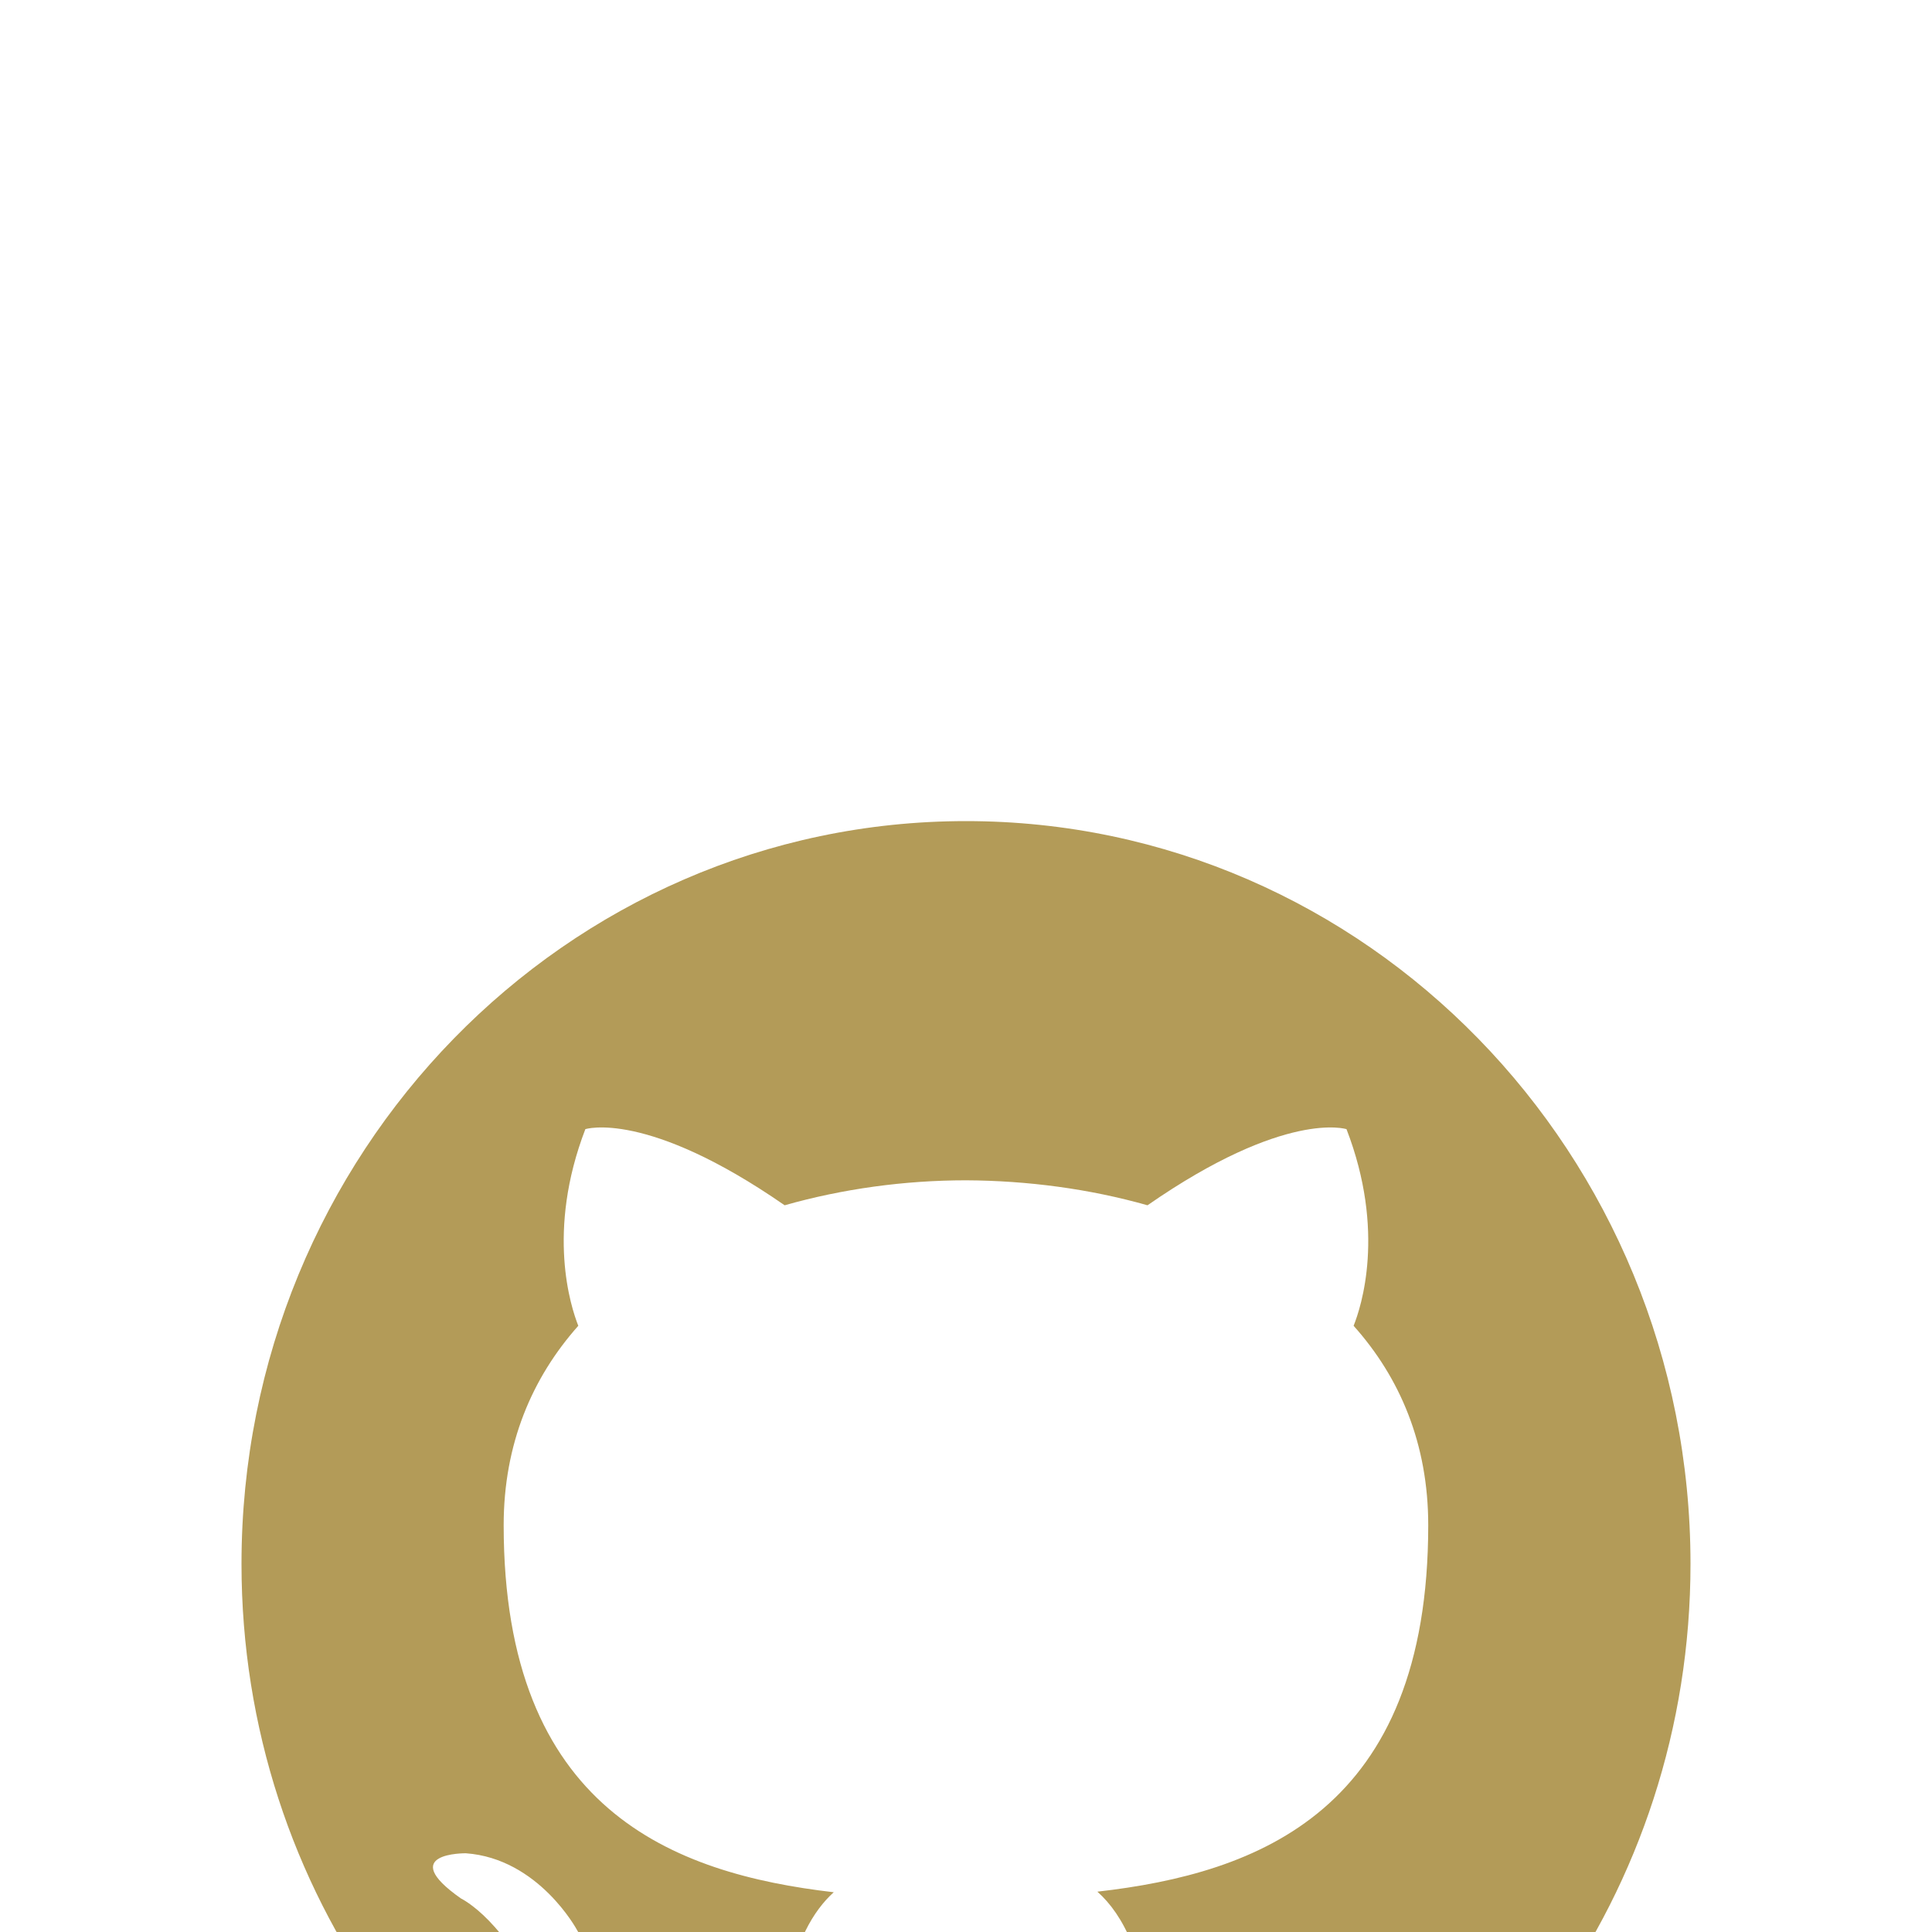<svg width="40" height="40" viewBox="0 0 40 40" fill="none" xmlns="http://www.w3.org/2000/svg">
<g clip-path="url(#clip0_458_228921)">
<g filter="url(#filter0_ddd_458_228921)">
<path fill-rule="evenodd" clip-rule="evenodd" d="M20 5C28.285 5 35 11.885 35 20.379C35 27.173 30.707 32.936 24.75 34.971C23.99 35.123 23.72 34.643 23.72 34.233C23.72 33.726 23.738 32.07 23.738 30.012C23.738 28.578 23.258 27.642 22.72 27.165C26.06 26.784 29.57 25.484 29.57 19.577C29.57 17.897 28.988 16.526 28.025 15.449C28.181 15.06 28.695 13.496 27.878 11.378C27.878 11.378 26.621 10.966 23.758 12.954C22.559 12.614 21.275 12.443 20 12.437C18.725 12.437 17.442 12.614 16.245 12.954C13.379 10.966 12.119 11.378 12.119 11.378C11.305 13.496 11.819 15.06 11.973 15.449C11.015 16.526 10.428 17.897 10.428 19.577C10.428 25.469 13.931 26.789 17.262 27.177C16.834 27.561 16.445 28.239 16.31 29.234C15.455 29.627 13.283 30.306 11.945 27.956C11.945 27.956 11.152 26.478 9.645 26.37C9.645 26.37 8.183 26.351 9.543 27.305C9.543 27.305 10.526 27.777 11.209 29.555C11.209 29.555 12.089 32.3 16.262 31.37C16.27 32.655 16.283 33.867 16.283 34.233C16.283 34.64 16.007 35.115 15.258 34.973C9.298 32.94 5 27.174 5 20.379C5 11.885 11.717 5 20 5Z" fill="#B39B58"/>
</g>
</g>
<defs>
<filter id="filter0_ddd_458_228921" x="1" y="5" width="38" height="38" filterUnits="userSpaceOnUse" color-interpolation-filters="sRGB">
<feFlood flood-opacity="0" result="BackgroundImageFix"/>
<feColorMatrix in="SourceAlpha" type="matrix" values="0 0 0 0 0 0 0 0 0 0 0 0 0 0 0 0 0 0 127 0" result="hardAlpha"/>
<feOffset dy="4"/>
<feGaussianBlur stdDeviation="2"/>
<feComposite in2="hardAlpha" operator="out"/>
<feColorMatrix type="matrix" values="0 0 0 0 0 0 0 0 0 0 0 0 0 0 0 0 0 0 1 0"/>
<feBlend mode="normal" in2="BackgroundImageFix" result="effect1_dropShadow_458_228921"/>
<feColorMatrix in="SourceAlpha" type="matrix" values="0 0 0 0 0 0 0 0 0 0 0 0 0 0 0 0 0 0 127 0" result="hardAlpha"/>
<feOffset dy="4"/>
<feGaussianBlur stdDeviation="2"/>
<feComposite in2="hardAlpha" operator="out"/>
<feColorMatrix type="matrix" values="0 0 0 0 0 0 0 0 0 0 0 0 0 0 0 0 0 0 0.25 0"/>
<feBlend mode="normal" in2="effect1_dropShadow_458_228921" result="effect2_dropShadow_458_228921"/>
<feColorMatrix in="SourceAlpha" type="matrix" values="0 0 0 0 0 0 0 0 0 0 0 0 0 0 0 0 0 0 127 0" result="hardAlpha"/>
<feOffset dy="4"/>
<feGaussianBlur stdDeviation="2"/>
<feComposite in2="hardAlpha" operator="out"/>
<feColorMatrix type="matrix" values="0 0 0 0 0 0 0 0 0 0 0 0 0 0 0 0 0 0 0.25 0"/>
<feBlend mode="normal" in2="effect2_dropShadow_458_228921" result="effect3_dropShadow_458_228921"/>
<feBlend mode="normal" in="SourceGraphic" in2="effect3_dropShadow_458_228921" result="shape"/>
</filter>
<clipPath id="clip0_458_228921">
<rect width="40" height="40" fill="white"/>
</clipPath>
</defs>
</svg>
